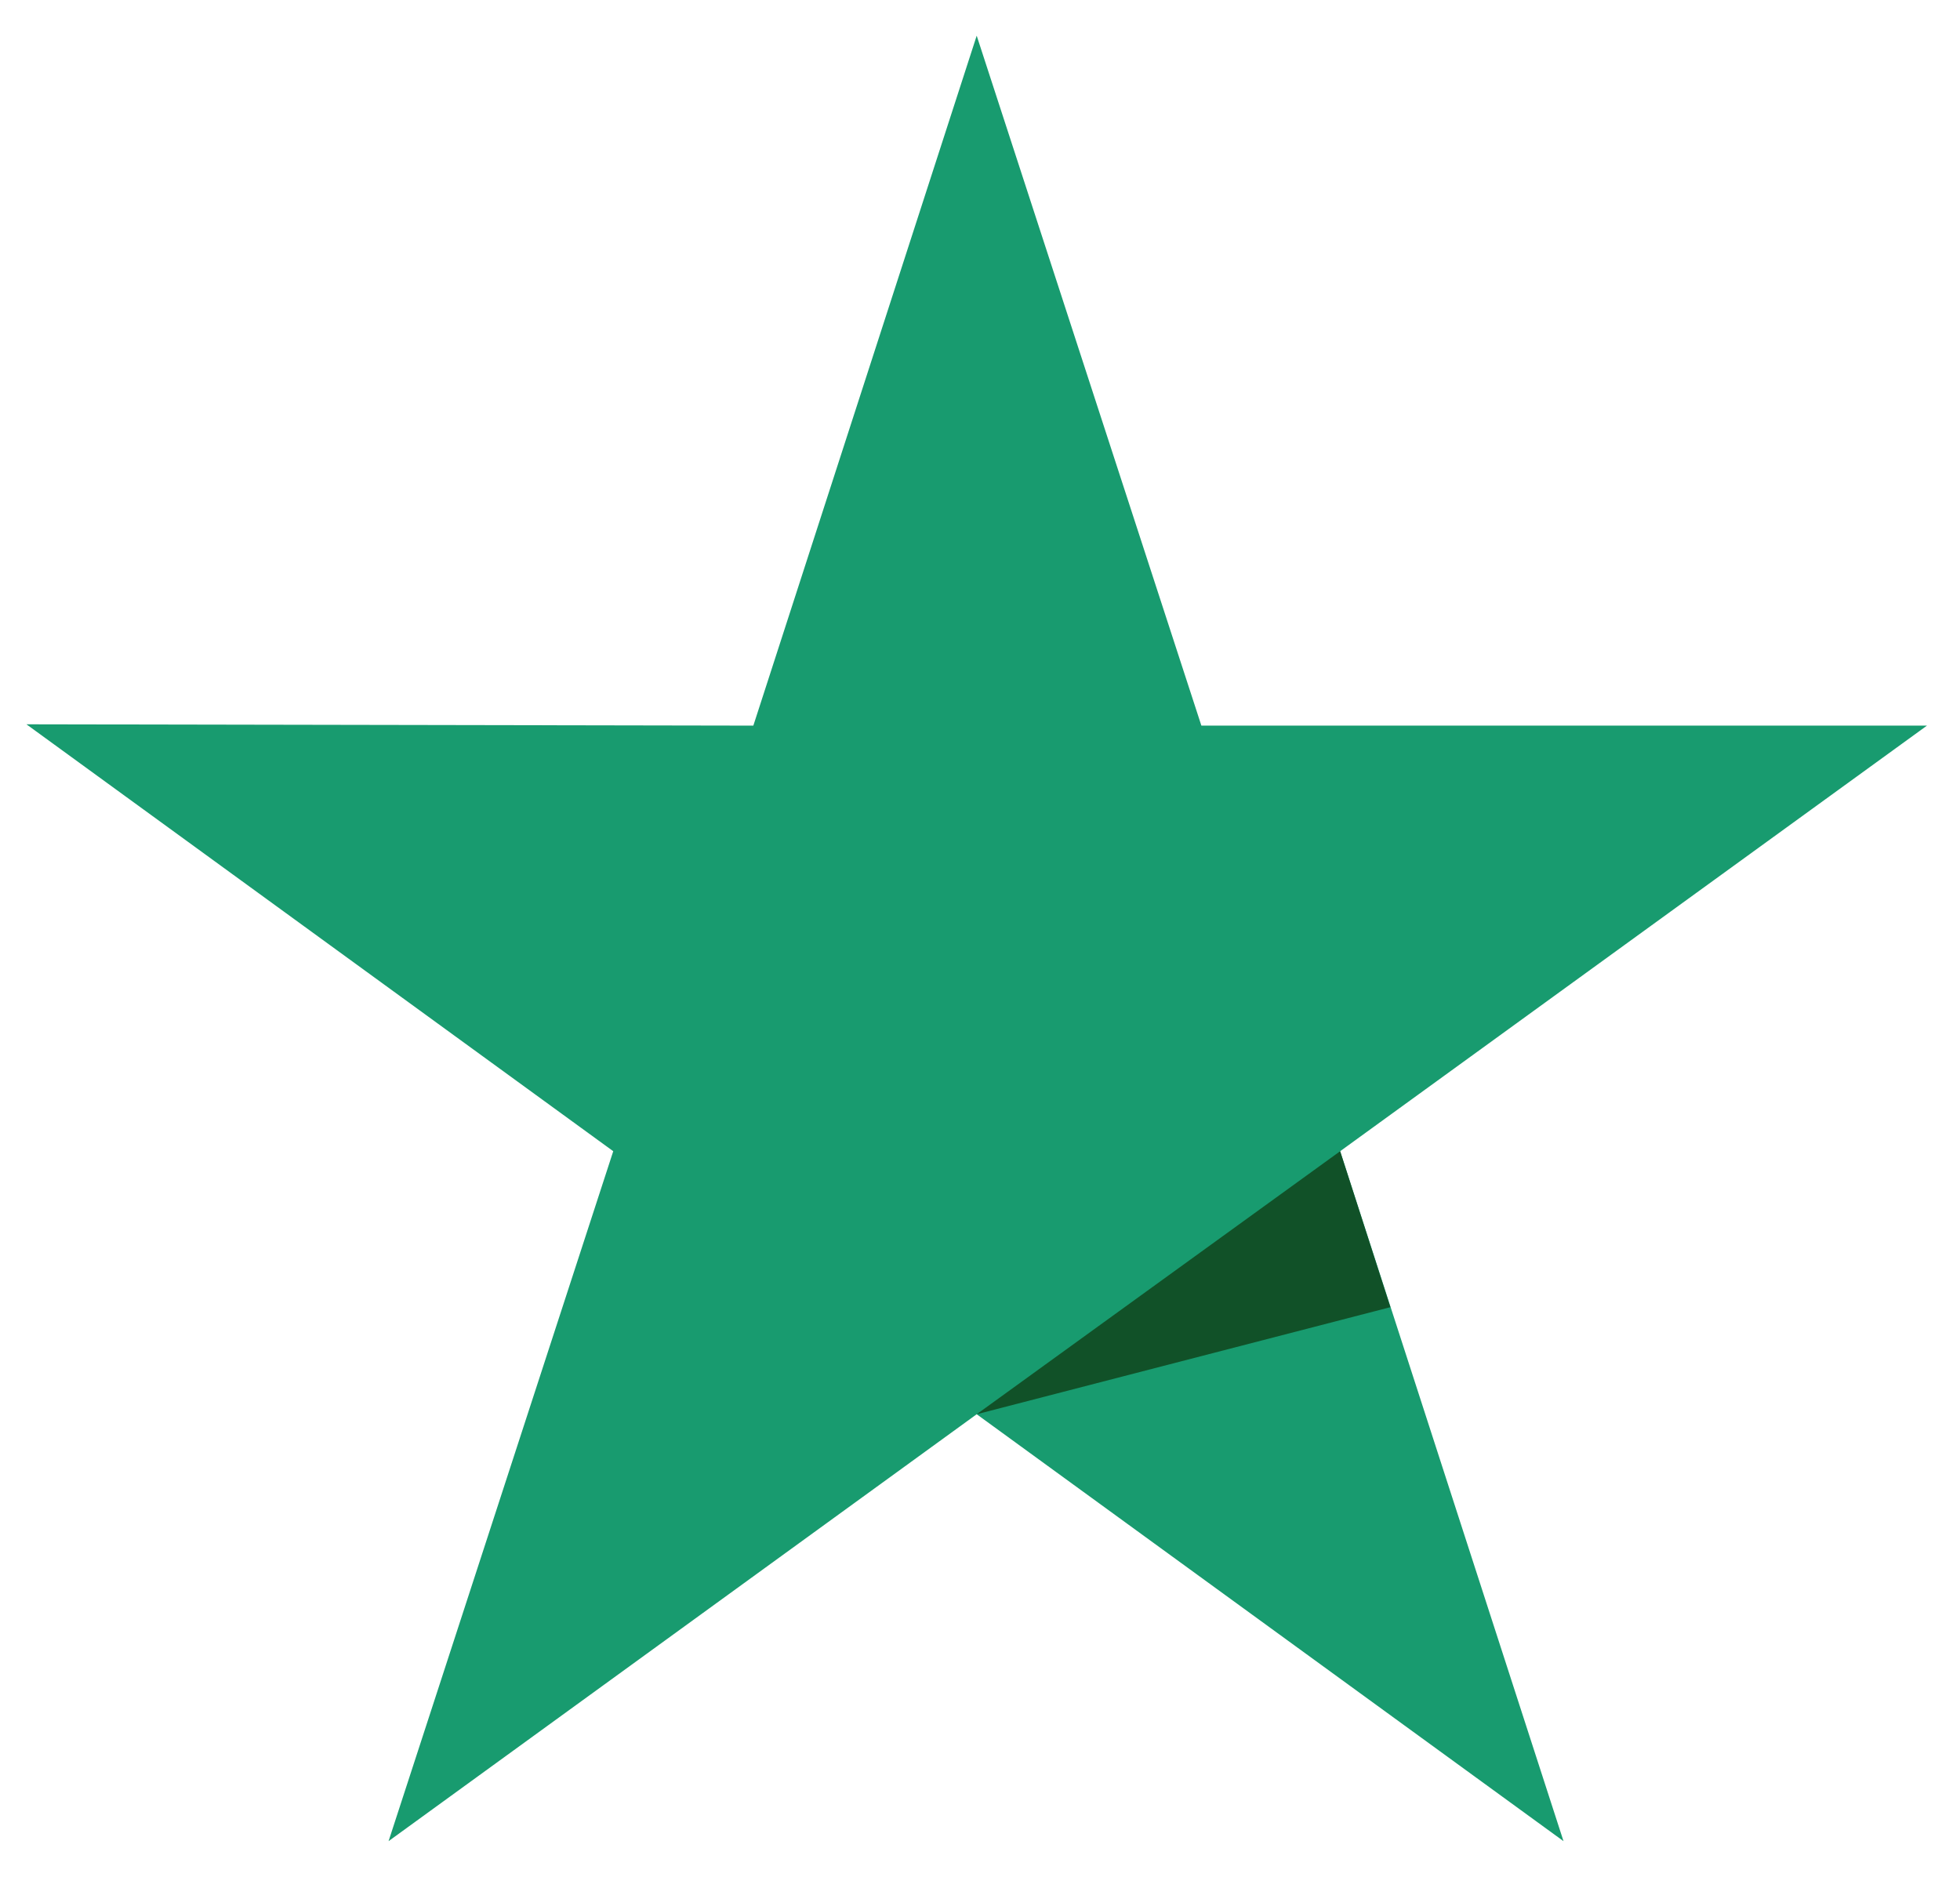 <?xml version="1.0" encoding="utf-8"?>
<!-- Generator: Adobe Illustrator 21.0.0, SVG Export Plug-In . SVG Version: 6.00 Build 0)  -->
<svg version="1.1" id="Layer_1" xmlns="http://www.w3.org/2000/svg" xmlns:xlink="http://www.w3.org/1999/xlink" x="0px" y="0px"
	 viewBox="0 0 148.3 142" style="enable-background:new 0 0 148.3 142;" xml:space="preserve">
<style type="text/css">
	.st0{fill:#189B6F;}
	.st1{fill:#115128;}
</style>
<path class="st0" d="M145.8,54.9H90.9L73.9,2.7L57,54.9L2,54.8l44.4,32.3l-17,52.2L73.9,107l44.4,32.3l-16.9-52.2L145.8,54.9z"/>
<path class="st1" d="M105.2,98.9l-3.8-11.8L73.9,107L105.2,98.9z"/>
</svg>
